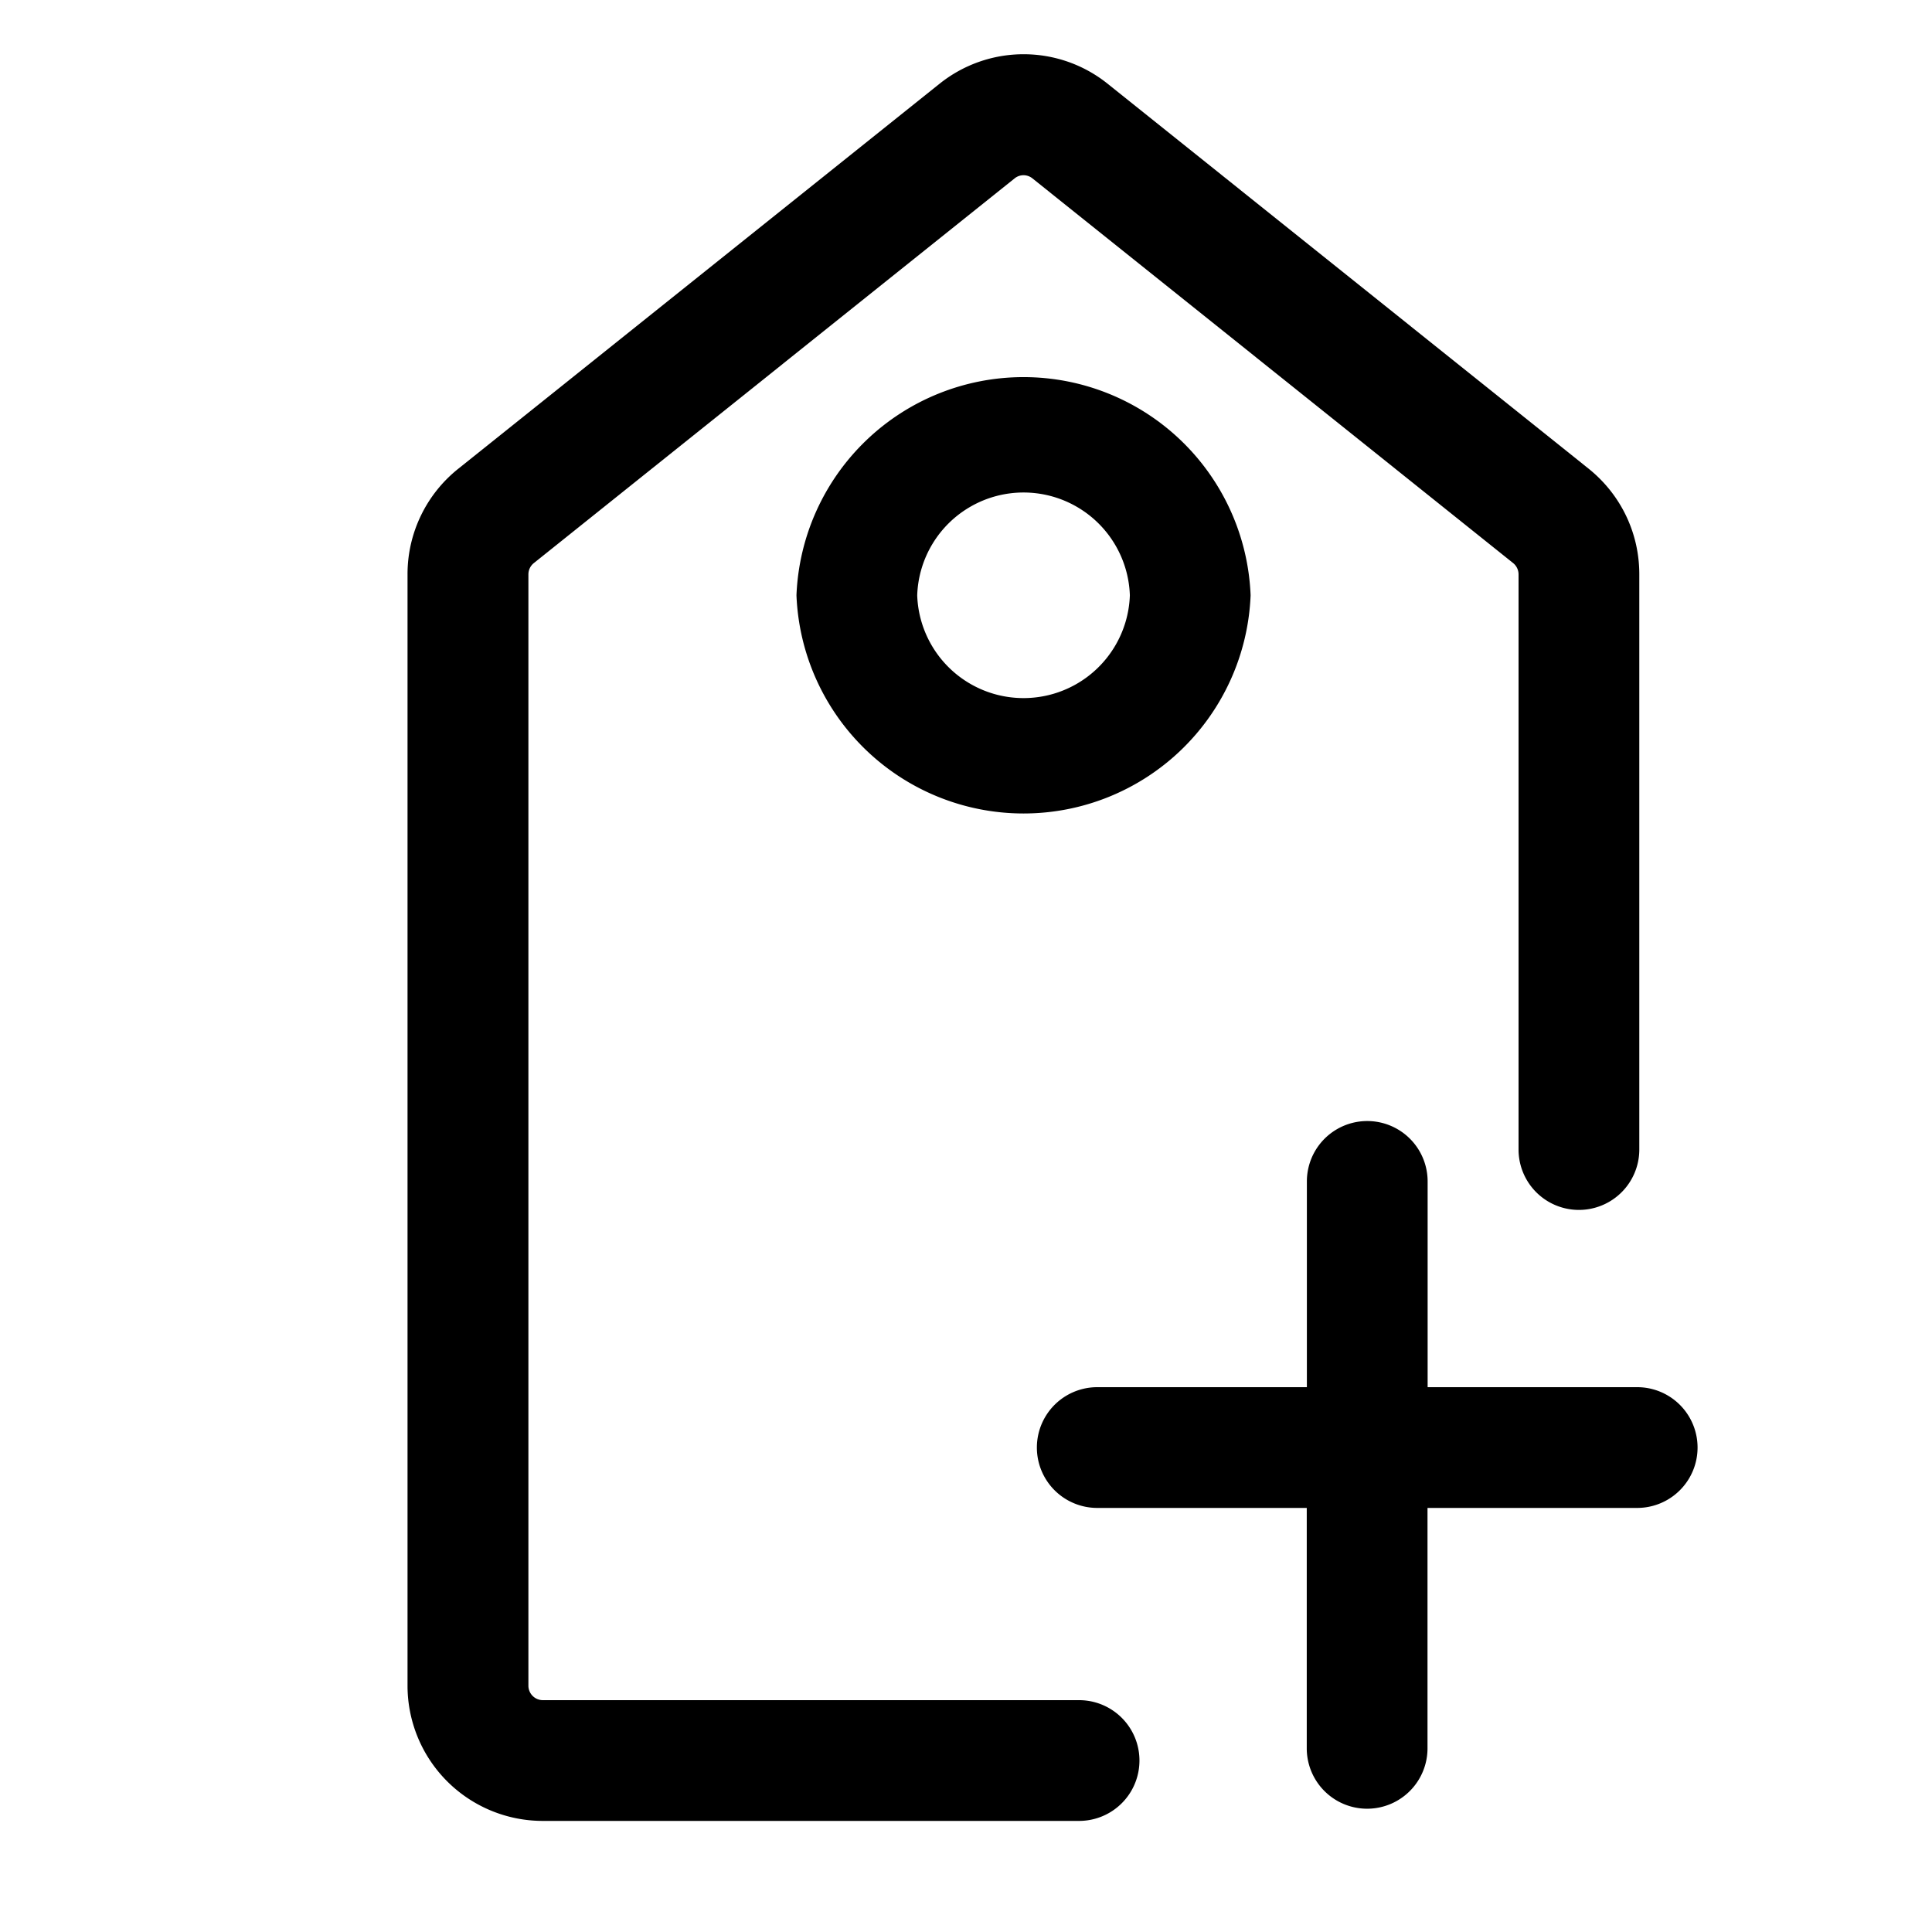 <?xml version="1.0" standalone="no"?><!DOCTYPE svg PUBLIC "-//W3C//DTD SVG 1.1//EN" "http://www.w3.org/Graphics/SVG/1.1/DTD/svg11.dtd"><svg class="icon" width="64px" height="64.00px" viewBox="0 0 1024 1024" version="1.1" xmlns="http://www.w3.org/2000/svg"><path d="M571.968 901.12H287.68a7.68 7.68 0 0 1-7.616-7.616V304.384a7.68 7.68 0 0 1 2.816-5.888l254.912-203.968a7.488 7.488 0 0 1 9.472 0.064l254.72 203.84a7.744 7.744 0 0 1 2.88 5.952V609.28a32 32 0 0 0 64 0V304.384c0-21.824-9.728-42.176-26.816-55.936L587.264 44.544a71.232 71.232 0 0 0-89.472 0L242.816 248.512a71.424 71.424 0 0 0-26.816 55.872v589.12a71.68 71.68 0 0 0 71.616 71.616h284.288a32 32 0 0 0 0.064-64z"  /><path d="M422.144 315.52a120.448 120.448 0 0 0 240.704 0 120.448 120.448 0 0 0-240.704 0z m176.704 0a56.384 56.384 0 0 1-112.704 0 56.384 56.384 0 0 1 112.704 0zM867.776 735.232h-111.104V626.176a32 32 0 0 0-64 0v109.056H581.568a32 32 0 0 0 0 64h111.04v127.424a32 32 0 0 0 64 0v-127.424h111.104a32 32 0 0 0 0.064-64z"  /></svg>